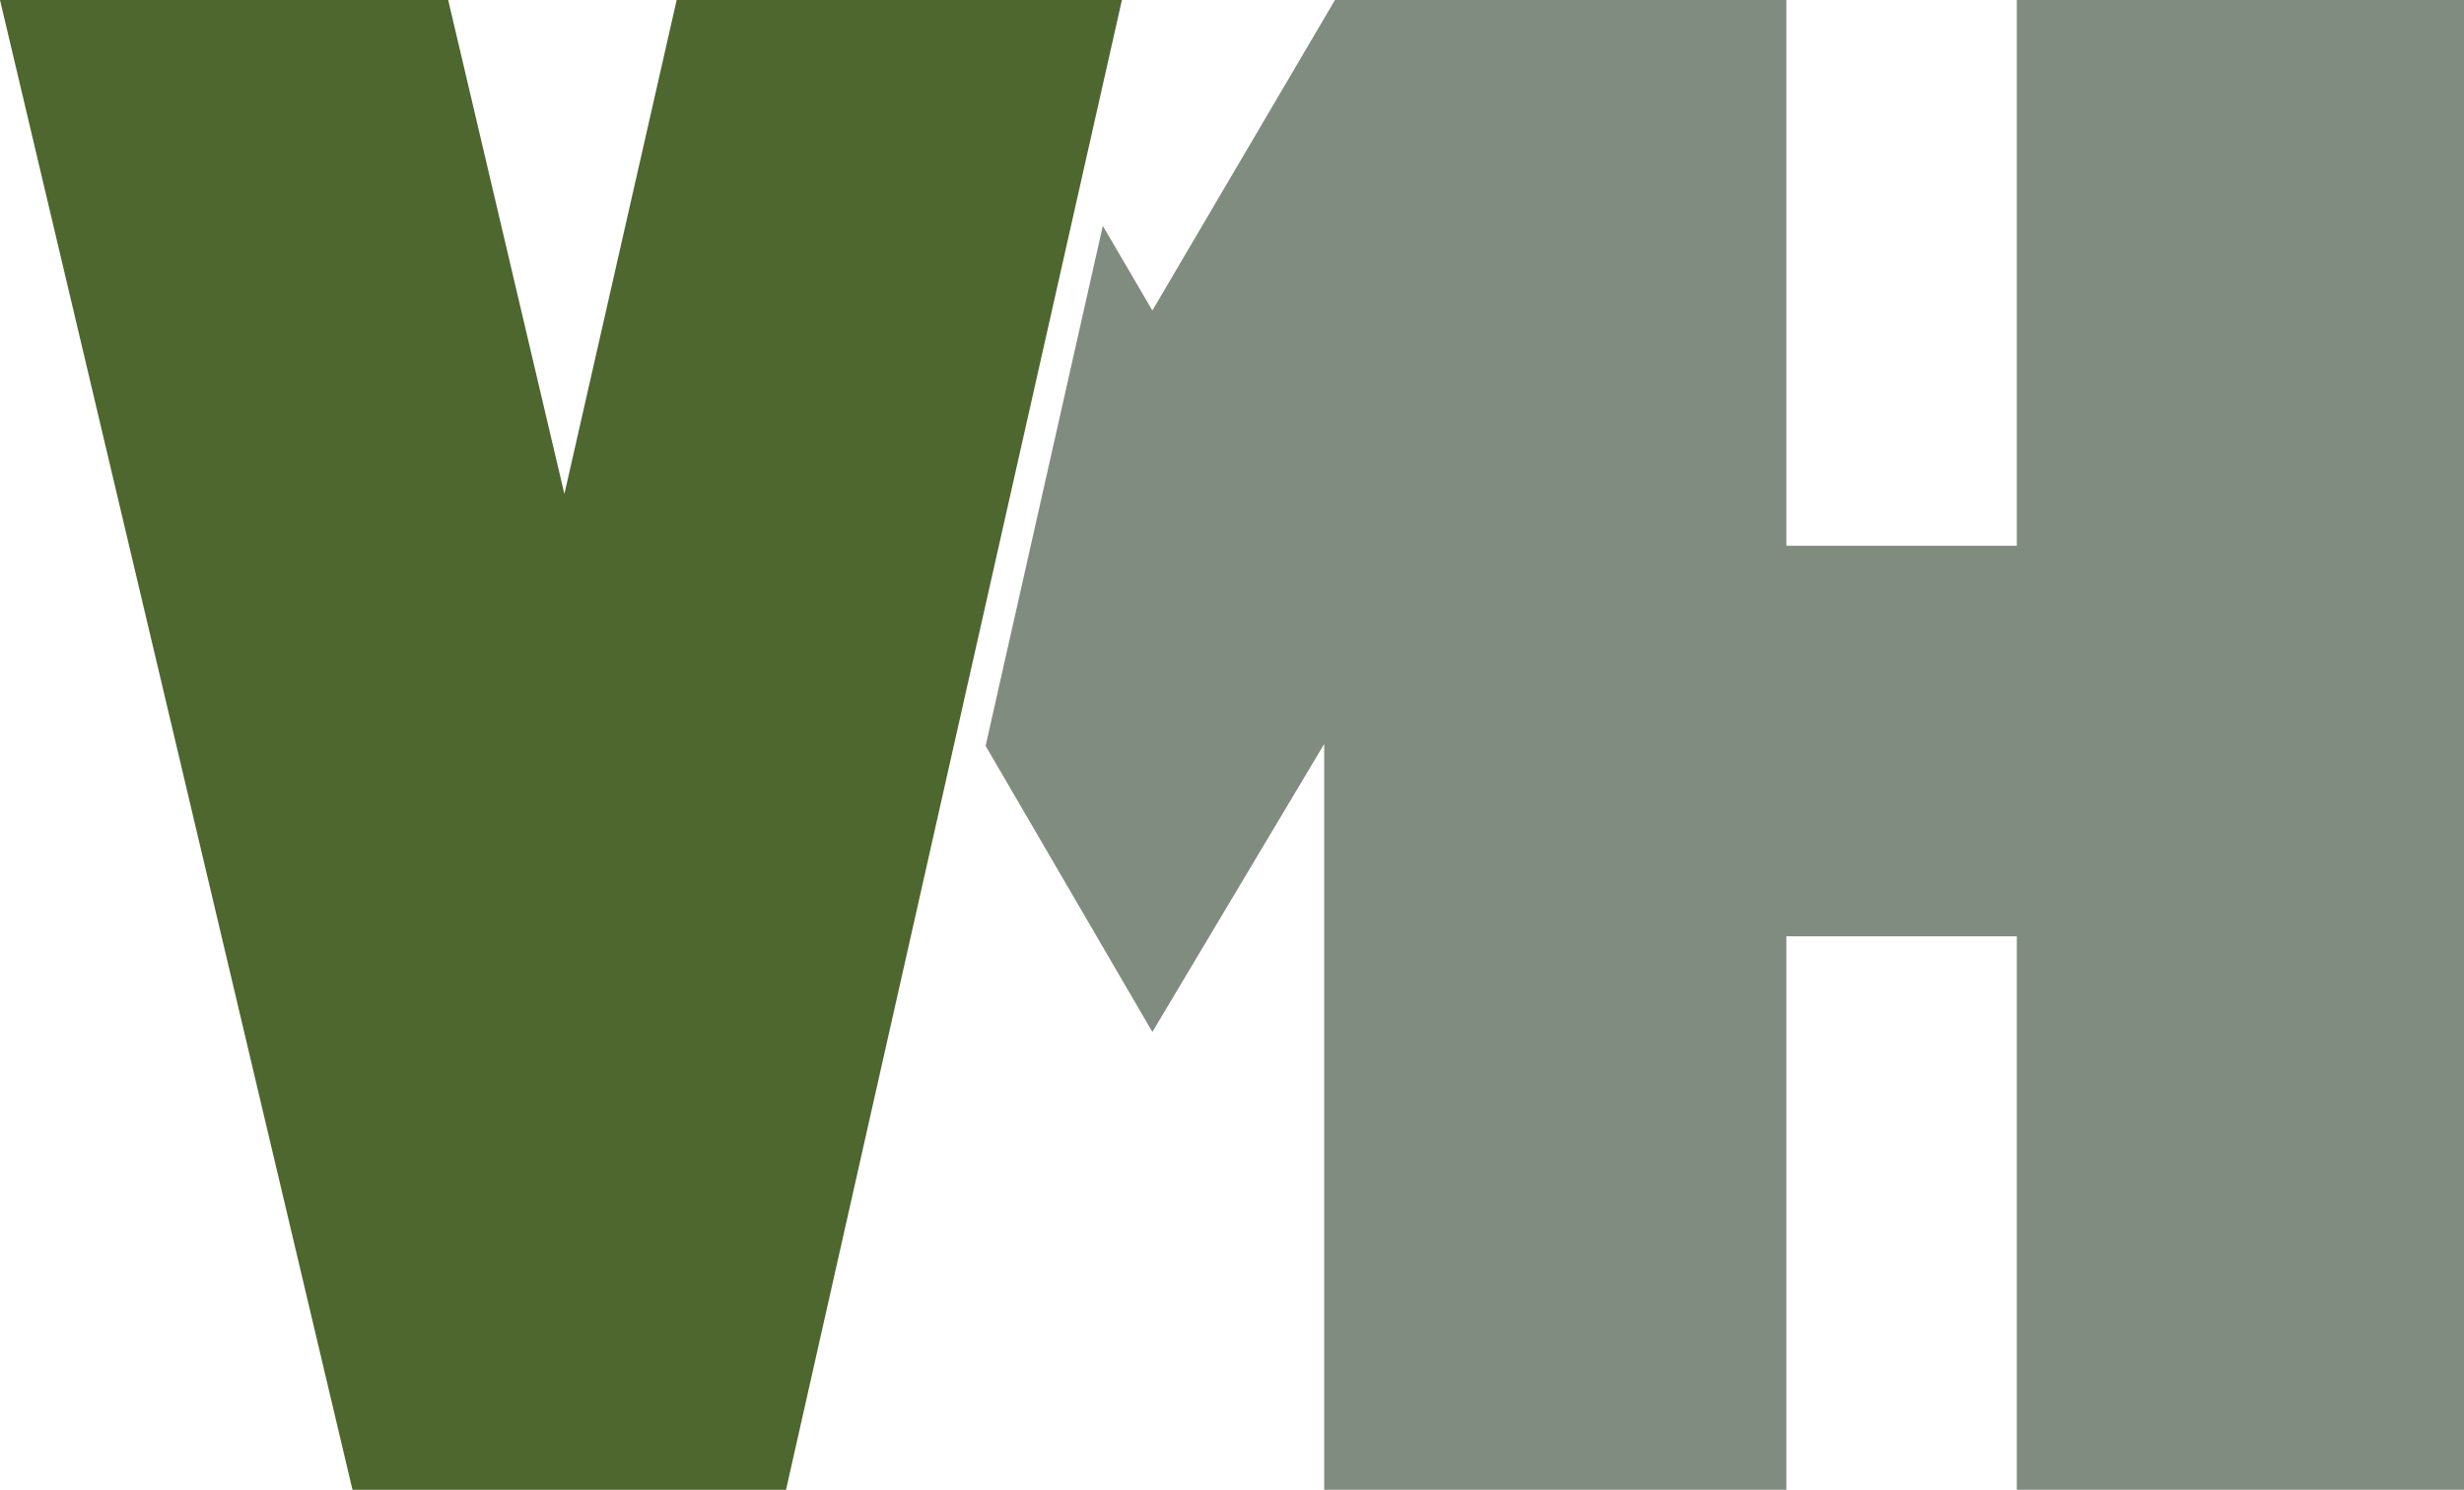 <?xml version="1.0" encoding="UTF-8"?>
<svg id="Layer_2" data-name="Layer 2" xmlns="http://www.w3.org/2000/svg" viewBox="0 0 494.42 298.99">
  <g id="Layer_1-2" data-name="Layer 1">
    <polygon class="cls-1" style="fill: #818c81;" points="494.42 0 494.42 298.99 404.69 298.99 404.69 187.91 358.45 187.91 358.45 298.99 265.71 298.99 265.71 149.31 231.23 207.1 197.77 149.69 221.29 45.32 231.23 62.31 267.87 0 358.45 0 358.45 109.53 404.69 109.53 404.69 0 494.42 0"/>
    <path class="cls-2" fill="#4d672f" d="M225.12,0l-67.4,298.99h-86.99L0,0h89.93l23.32,99.14L135.78,0h89.34Z"/>
  </g>
</svg>